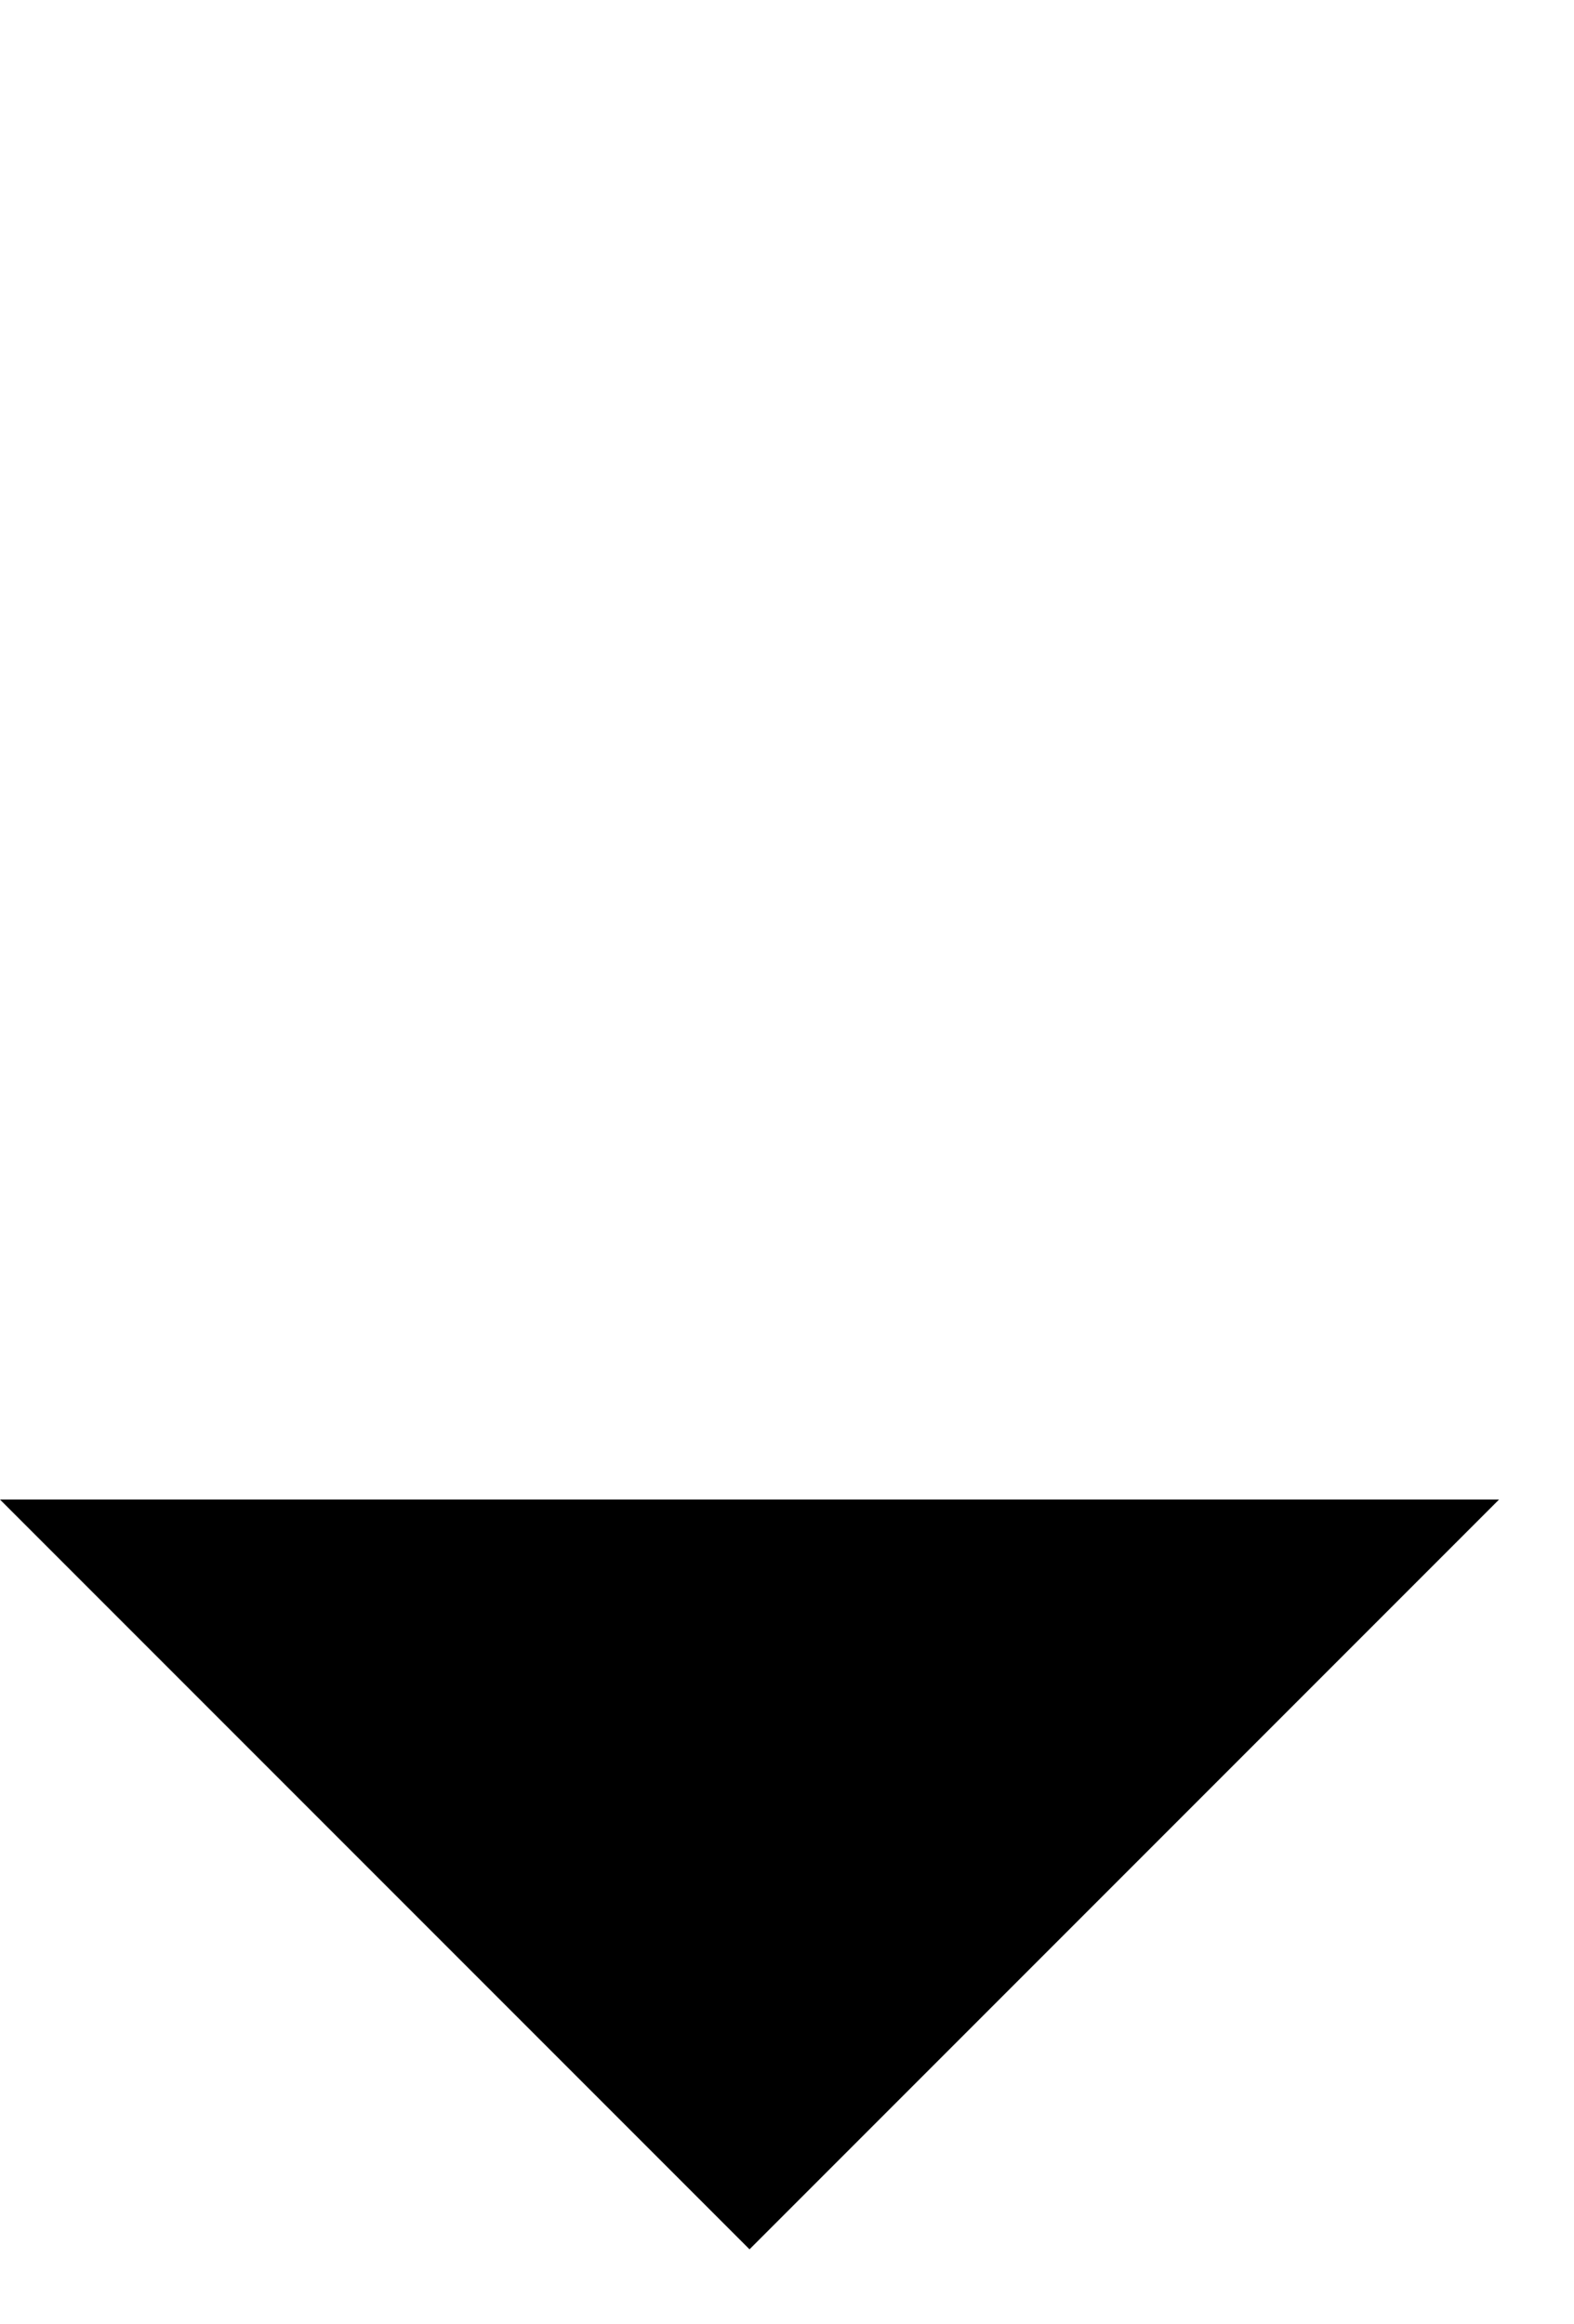 <?xml version="1.0" encoding="UTF-8"?>
<svg width="42px" height="62px" viewBox="0 0 42 62" version="1.1" xmlns="http://www.w3.org/2000/svg"
>
    <title>arrow-down</title>


    <line x1="20" y1="60" x2="20" y2="0" id="路径"></line>
    <polyline id="路径" points="40 40 20 60 0 40"></polyline>


</svg>
